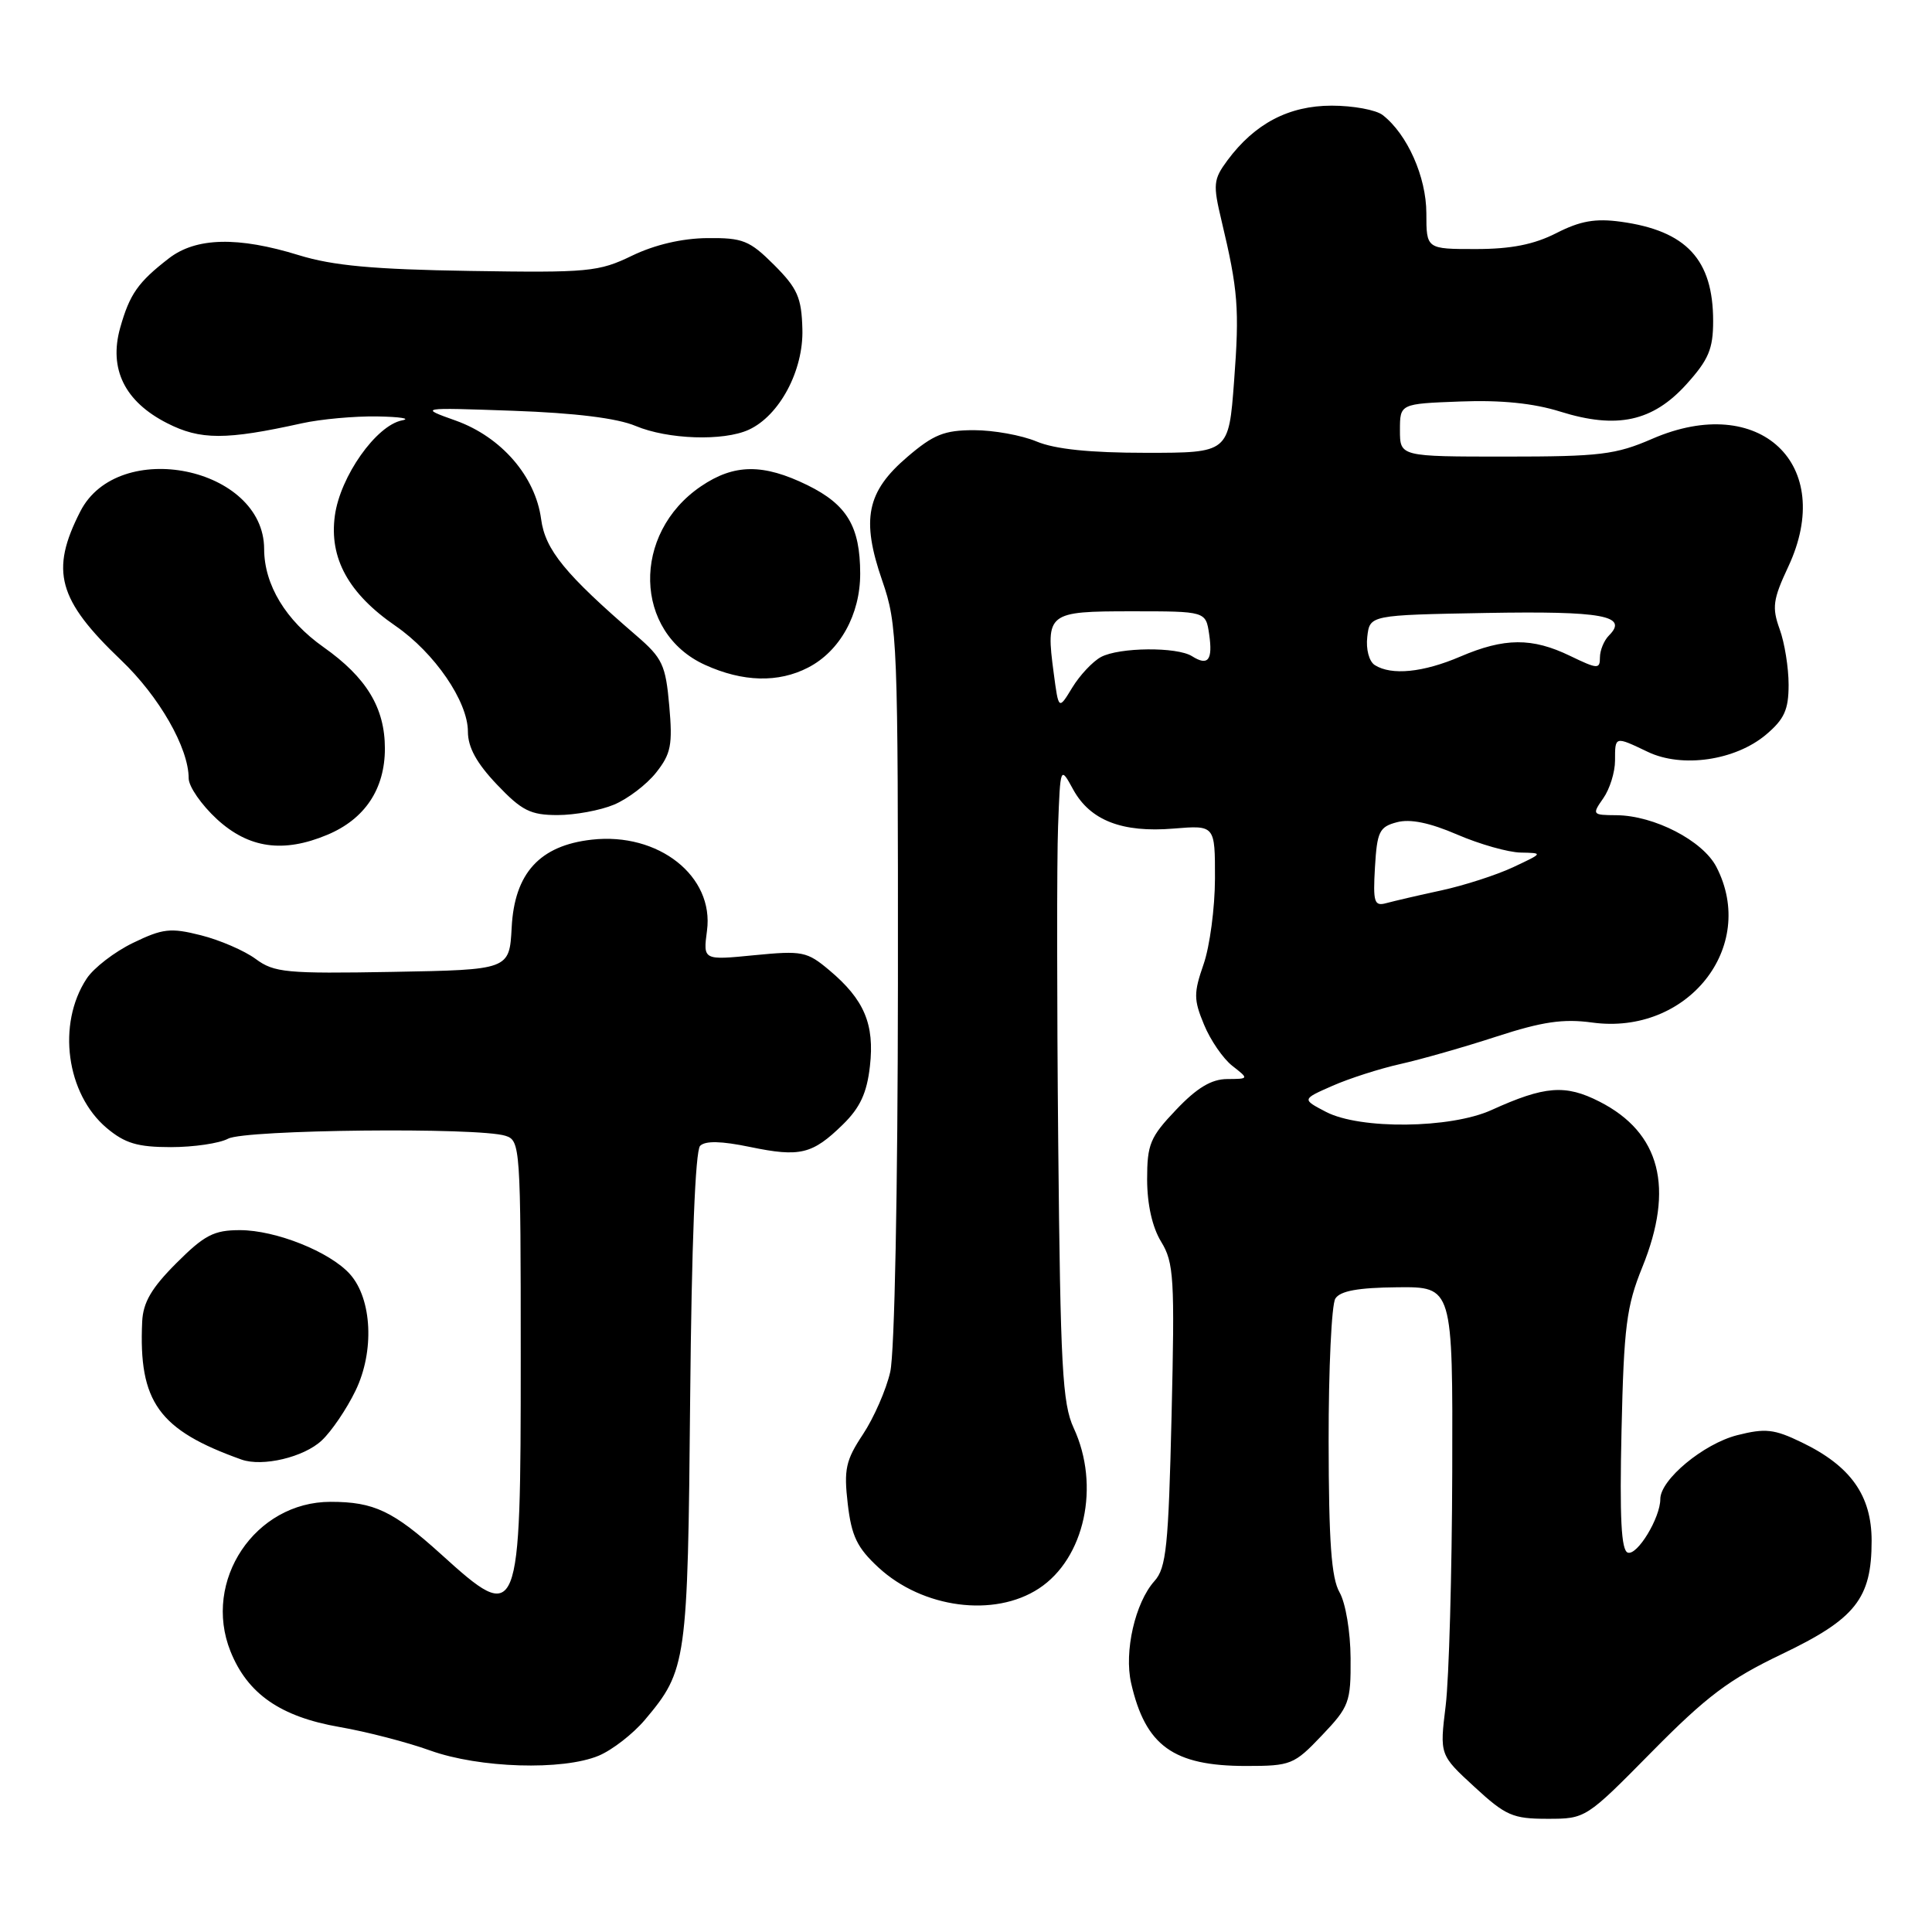 <?xml version="1.0" encoding="UTF-8" standalone="no"?>
<!DOCTYPE svg PUBLIC "-//W3C//DTD SVG 1.1//EN" "http://www.w3.org/Graphics/SVG/1.1/DTD/svg11.dtd" >
<svg xmlns="http://www.w3.org/2000/svg" xmlns:xlink="http://www.w3.org/1999/xlink" version="1.1" viewBox="0 0 256 256">
 <g >
 <path fill="currentColor"
d=" M 218.89 232.11 C 226.13 224.77 229.12 222.52 236.08 219.19 C 245.87 214.51 248.00 211.83 248.00 204.17 C 248.00 198.16 245.23 194.25 238.73 191.12 C 235.08 189.35 233.91 189.23 230.19 190.17 C 225.72 191.31 220.00 196.06 220.00 198.63 C 220.00 201.12 216.95 206.15 215.69 205.73 C 214.82 205.44 214.60 201.15 214.86 189.57 C 215.17 175.76 215.52 173.08 217.61 167.92 C 221.89 157.39 220.01 150.09 211.96 145.98 C 207.42 143.66 204.69 143.88 197.62 147.09 C 192.19 149.55 180.21 149.68 175.70 147.33 C 172.50 145.66 172.50 145.66 176.55 143.88 C 178.77 142.90 182.82 141.60 185.55 140.99 C 188.27 140.38 194.01 138.75 198.29 137.35 C 204.38 135.37 207.14 134.97 210.96 135.49 C 223.56 137.23 232.93 125.50 227.43 114.87 C 225.63 111.39 219.19 108.06 214.19 108.02 C 210.98 108.00 210.93 107.94 212.44 105.78 C 213.30 104.56 214.00 102.31 214.00 100.78 C 214.00 97.52 213.95 97.53 218.35 99.63 C 222.89 101.80 229.93 100.77 234.00 97.35 C 236.43 95.30 237.00 94.05 237.00 90.73 C 237.00 88.48 236.47 85.16 235.81 83.36 C 234.78 80.50 234.92 79.43 236.95 75.10 C 243.31 61.53 233.16 51.97 218.94 58.14 C 214.08 60.25 212.01 60.50 199.50 60.50 C 185.50 60.50 185.50 60.50 185.50 57.00 C 185.50 53.50 185.50 53.50 193.50 53.20 C 198.88 52.99 203.21 53.43 206.74 54.54 C 214.25 56.89 218.99 55.86 223.46 50.92 C 226.40 47.66 227.00 46.24 227.00 42.54 C 227.00 34.39 223.45 30.57 214.76 29.38 C 211.39 28.92 209.39 29.27 206.22 30.89 C 203.26 32.40 200.22 33.00 195.54 33.00 C 189.00 33.00 189.00 33.00 189.00 28.25 C 188.99 23.44 186.48 17.79 183.22 15.25 C 182.34 14.56 179.30 14.00 176.46 14.00 C 170.78 14.00 166.26 16.37 162.64 21.25 C 160.77 23.78 160.71 24.43 161.86 29.25 C 164.05 38.44 164.25 40.89 163.52 50.55 C 162.81 60.00 162.81 60.00 151.87 60.00 C 144.41 60.00 139.79 59.52 137.35 58.50 C 135.37 57.67 131.64 57.00 129.06 57.00 C 125.12 57.00 123.69 57.58 120.22 60.55 C 114.83 65.16 114.09 68.82 116.90 76.94 C 118.92 82.78 119.00 84.82 118.98 130.25 C 118.96 157.80 118.54 179.29 117.96 181.79 C 117.42 184.16 115.79 187.87 114.35 190.05 C 112.06 193.50 111.80 194.70 112.33 199.26 C 112.83 203.55 113.57 205.08 116.39 207.69 C 122.25 213.11 131.75 214.36 137.65 210.49 C 143.73 206.51 145.82 196.86 142.27 189.22 C 140.77 185.98 140.51 181.15 140.22 151.50 C 140.04 132.80 140.03 113.90 140.20 109.50 C 140.50 101.50 140.50 101.50 142.20 104.61 C 144.45 108.71 148.68 110.36 155.51 109.79 C 161.00 109.34 161.00 109.34 160.99 116.42 C 160.98 120.31 160.30 125.42 159.48 127.77 C 158.16 131.58 158.16 132.45 159.54 135.77 C 160.38 137.82 162.07 140.28 163.29 141.23 C 165.50 142.96 165.50 142.96 162.60 142.98 C 160.52 142.99 158.59 144.15 155.85 147.04 C 152.39 150.67 152.00 151.62 152.00 156.29 C 152.01 159.60 152.68 162.61 153.86 164.54 C 155.55 167.30 155.67 169.37 155.24 187.54 C 154.83 204.91 154.54 207.76 152.97 209.50 C 150.41 212.36 148.93 218.84 149.88 223.02 C 151.78 231.34 155.47 234.00 165.11 234.00 C 171.05 234.00 171.47 233.83 175.15 229.96 C 178.78 226.15 179.00 225.56 178.96 219.71 C 178.94 216.22 178.30 212.40 177.50 211.00 C 176.41 209.10 176.07 204.31 176.05 191.00 C 176.04 181.38 176.44 172.86 176.94 172.07 C 177.58 171.05 179.96 170.62 185.17 170.57 C 192.50 170.50 192.50 170.50 192.43 195.00 C 192.39 208.47 192.00 222.43 191.56 226.01 C 190.76 232.53 190.76 232.53 195.36 236.76 C 199.51 240.59 200.45 241.00 205.04 241.00 C 210.12 241.00 210.14 240.98 218.89 232.11 Z  M 79.33 232.64 C 81.12 231.89 83.88 229.75 85.45 227.89 C 91.00 221.30 91.13 220.34 91.45 185.27 C 91.64 164.96 92.13 152.47 92.77 151.83 C 93.46 151.14 95.58 151.19 99.39 151.98 C 106.01 153.35 107.64 152.96 111.69 149.00 C 113.97 146.77 114.87 144.82 115.27 141.27 C 115.90 135.72 114.52 132.45 109.90 128.57 C 106.93 126.07 106.32 125.95 99.95 126.57 C 93.16 127.24 93.16 127.24 93.68 123.32 C 94.65 116.10 87.26 110.26 78.41 111.26 C 71.52 112.03 68.17 115.70 67.80 122.89 C 67.50 128.50 67.50 128.50 52.03 128.78 C 37.91 129.03 36.33 128.88 33.87 127.06 C 32.39 125.97 29.13 124.56 26.63 123.93 C 22.60 122.91 21.57 123.03 17.62 124.94 C 15.17 126.13 12.40 128.26 11.47 129.69 C 7.53 135.70 8.78 144.95 14.14 149.47 C 16.56 151.50 18.23 152.00 22.64 152.00 C 25.66 152.00 29.07 151.50 30.23 150.88 C 32.47 149.68 63.39 149.35 66.98 150.50 C 68.94 151.12 69.00 151.94 69.00 179.87 C 69.00 214.91 68.82 215.35 58.45 205.95 C 52.10 200.21 49.56 199.00 43.80 199.00 C 33.80 199.00 26.80 209.46 30.54 218.81 C 32.80 224.45 37.17 227.48 45.00 228.84 C 48.58 229.46 53.98 230.86 57.00 231.95 C 63.51 234.29 74.56 234.63 79.33 232.64 Z  M 42.63 190.87 C 43.93 189.66 45.94 186.69 47.11 184.27 C 49.64 179.05 49.30 172.11 46.37 168.83 C 43.72 165.87 36.54 163.00 31.79 163.00 C 28.34 163.00 27.09 163.65 23.37 167.37 C 20.08 170.66 18.96 172.57 18.84 175.12 C 18.35 185.77 21.03 189.49 32.00 193.40 C 34.79 194.39 40.27 193.09 42.63 190.87 Z  M 43.36 110.62 C 48.34 108.54 51.00 104.56 51.00 99.18 C 51.00 93.79 48.56 89.77 42.87 85.75 C 37.87 82.22 35.01 77.49 35.00 72.75 C 34.99 61.88 15.66 57.93 10.64 67.77 C 6.61 75.65 7.66 79.48 16.04 87.47 C 21.10 92.29 25.00 99.11 25.00 103.13 C 25.00 104.22 26.69 106.65 28.75 108.55 C 32.96 112.41 37.53 113.06 43.36 110.62 Z  M 81.36 106.62 C 83.18 105.86 85.69 103.95 86.94 102.37 C 88.91 99.88 89.14 98.70 88.68 93.51 C 88.20 88.10 87.78 87.20 84.32 84.22 C 74.87 76.07 72.24 72.85 71.70 68.78 C 70.94 63.11 66.42 57.90 60.41 55.74 C 55.50 53.99 55.50 53.99 68.00 54.43 C 76.19 54.72 81.78 55.41 84.22 56.44 C 88.49 58.23 95.84 58.48 99.20 56.95 C 103.28 55.09 106.48 49.10 106.32 43.61 C 106.21 39.42 105.67 38.21 102.58 35.11 C 99.32 31.86 98.44 31.50 93.71 31.55 C 90.38 31.58 86.75 32.43 83.75 33.88 C 79.33 36.02 77.98 36.15 62.27 35.90 C 49.47 35.70 44.11 35.20 39.62 33.82 C 31.54 31.32 25.98 31.45 22.38 34.23 C 18.29 37.39 17.18 38.97 15.92 43.45 C 14.40 48.89 16.52 53.21 22.14 56.07 C 26.55 58.32 29.93 58.32 40.00 56.09 C 42.48 55.54 46.98 55.13 50.00 55.18 C 53.02 55.23 54.50 55.47 53.28 55.70 C 49.85 56.37 45.08 63.12 44.37 68.33 C 43.60 73.96 46.18 78.65 52.40 82.93 C 57.58 86.50 62.00 92.94 62.00 96.94 C 62.00 99.02 63.15 101.12 65.85 103.96 C 69.14 107.42 70.29 108.00 73.88 108.00 C 76.18 108.00 79.55 107.38 81.36 106.62 Z  M 107.09 88.45 C 111.30 86.28 113.99 81.41 113.98 76.00 C 113.97 69.77 112.24 66.87 107.00 64.29 C 101.12 61.41 97.28 61.45 92.88 64.44 C 83.66 70.70 83.97 83.81 93.42 88.10 C 98.43 90.38 103.14 90.50 107.09 88.45 Z  M 182.19 114.90 C 182.47 110.19 182.77 109.56 185.10 108.95 C 186.85 108.48 189.44 109.01 193.10 110.59 C 196.07 111.87 199.85 112.94 201.50 112.97 C 204.50 113.03 204.50 113.03 200.50 114.91 C 198.30 115.94 194.03 117.32 191.00 117.98 C 187.97 118.63 184.69 119.40 183.69 119.67 C 182.09 120.11 181.92 119.57 182.19 114.90 Z  M 139.62 89.17 C 138.56 81.18 138.78 81.00 149.99 81.00 C 159.77 81.00 159.77 81.00 160.22 84.04 C 160.72 87.47 160.08 88.30 157.95 86.95 C 155.96 85.69 148.31 85.76 145.88 87.06 C 144.79 87.65 143.08 89.47 142.08 91.11 C 140.27 94.09 140.27 94.09 139.62 89.17 Z  M 182.17 88.13 C 181.41 87.65 180.98 86.03 181.17 84.39 C 181.50 81.50 181.50 81.50 196.92 81.22 C 212.35 80.95 215.82 81.58 213.20 84.20 C 212.54 84.86 212.00 86.17 212.00 87.11 C 212.00 88.69 211.70 88.67 208.05 86.91 C 203.01 84.47 199.34 84.50 193.50 87.00 C 188.58 89.11 184.38 89.53 182.17 88.13 Z "/>
</g>
</svg>